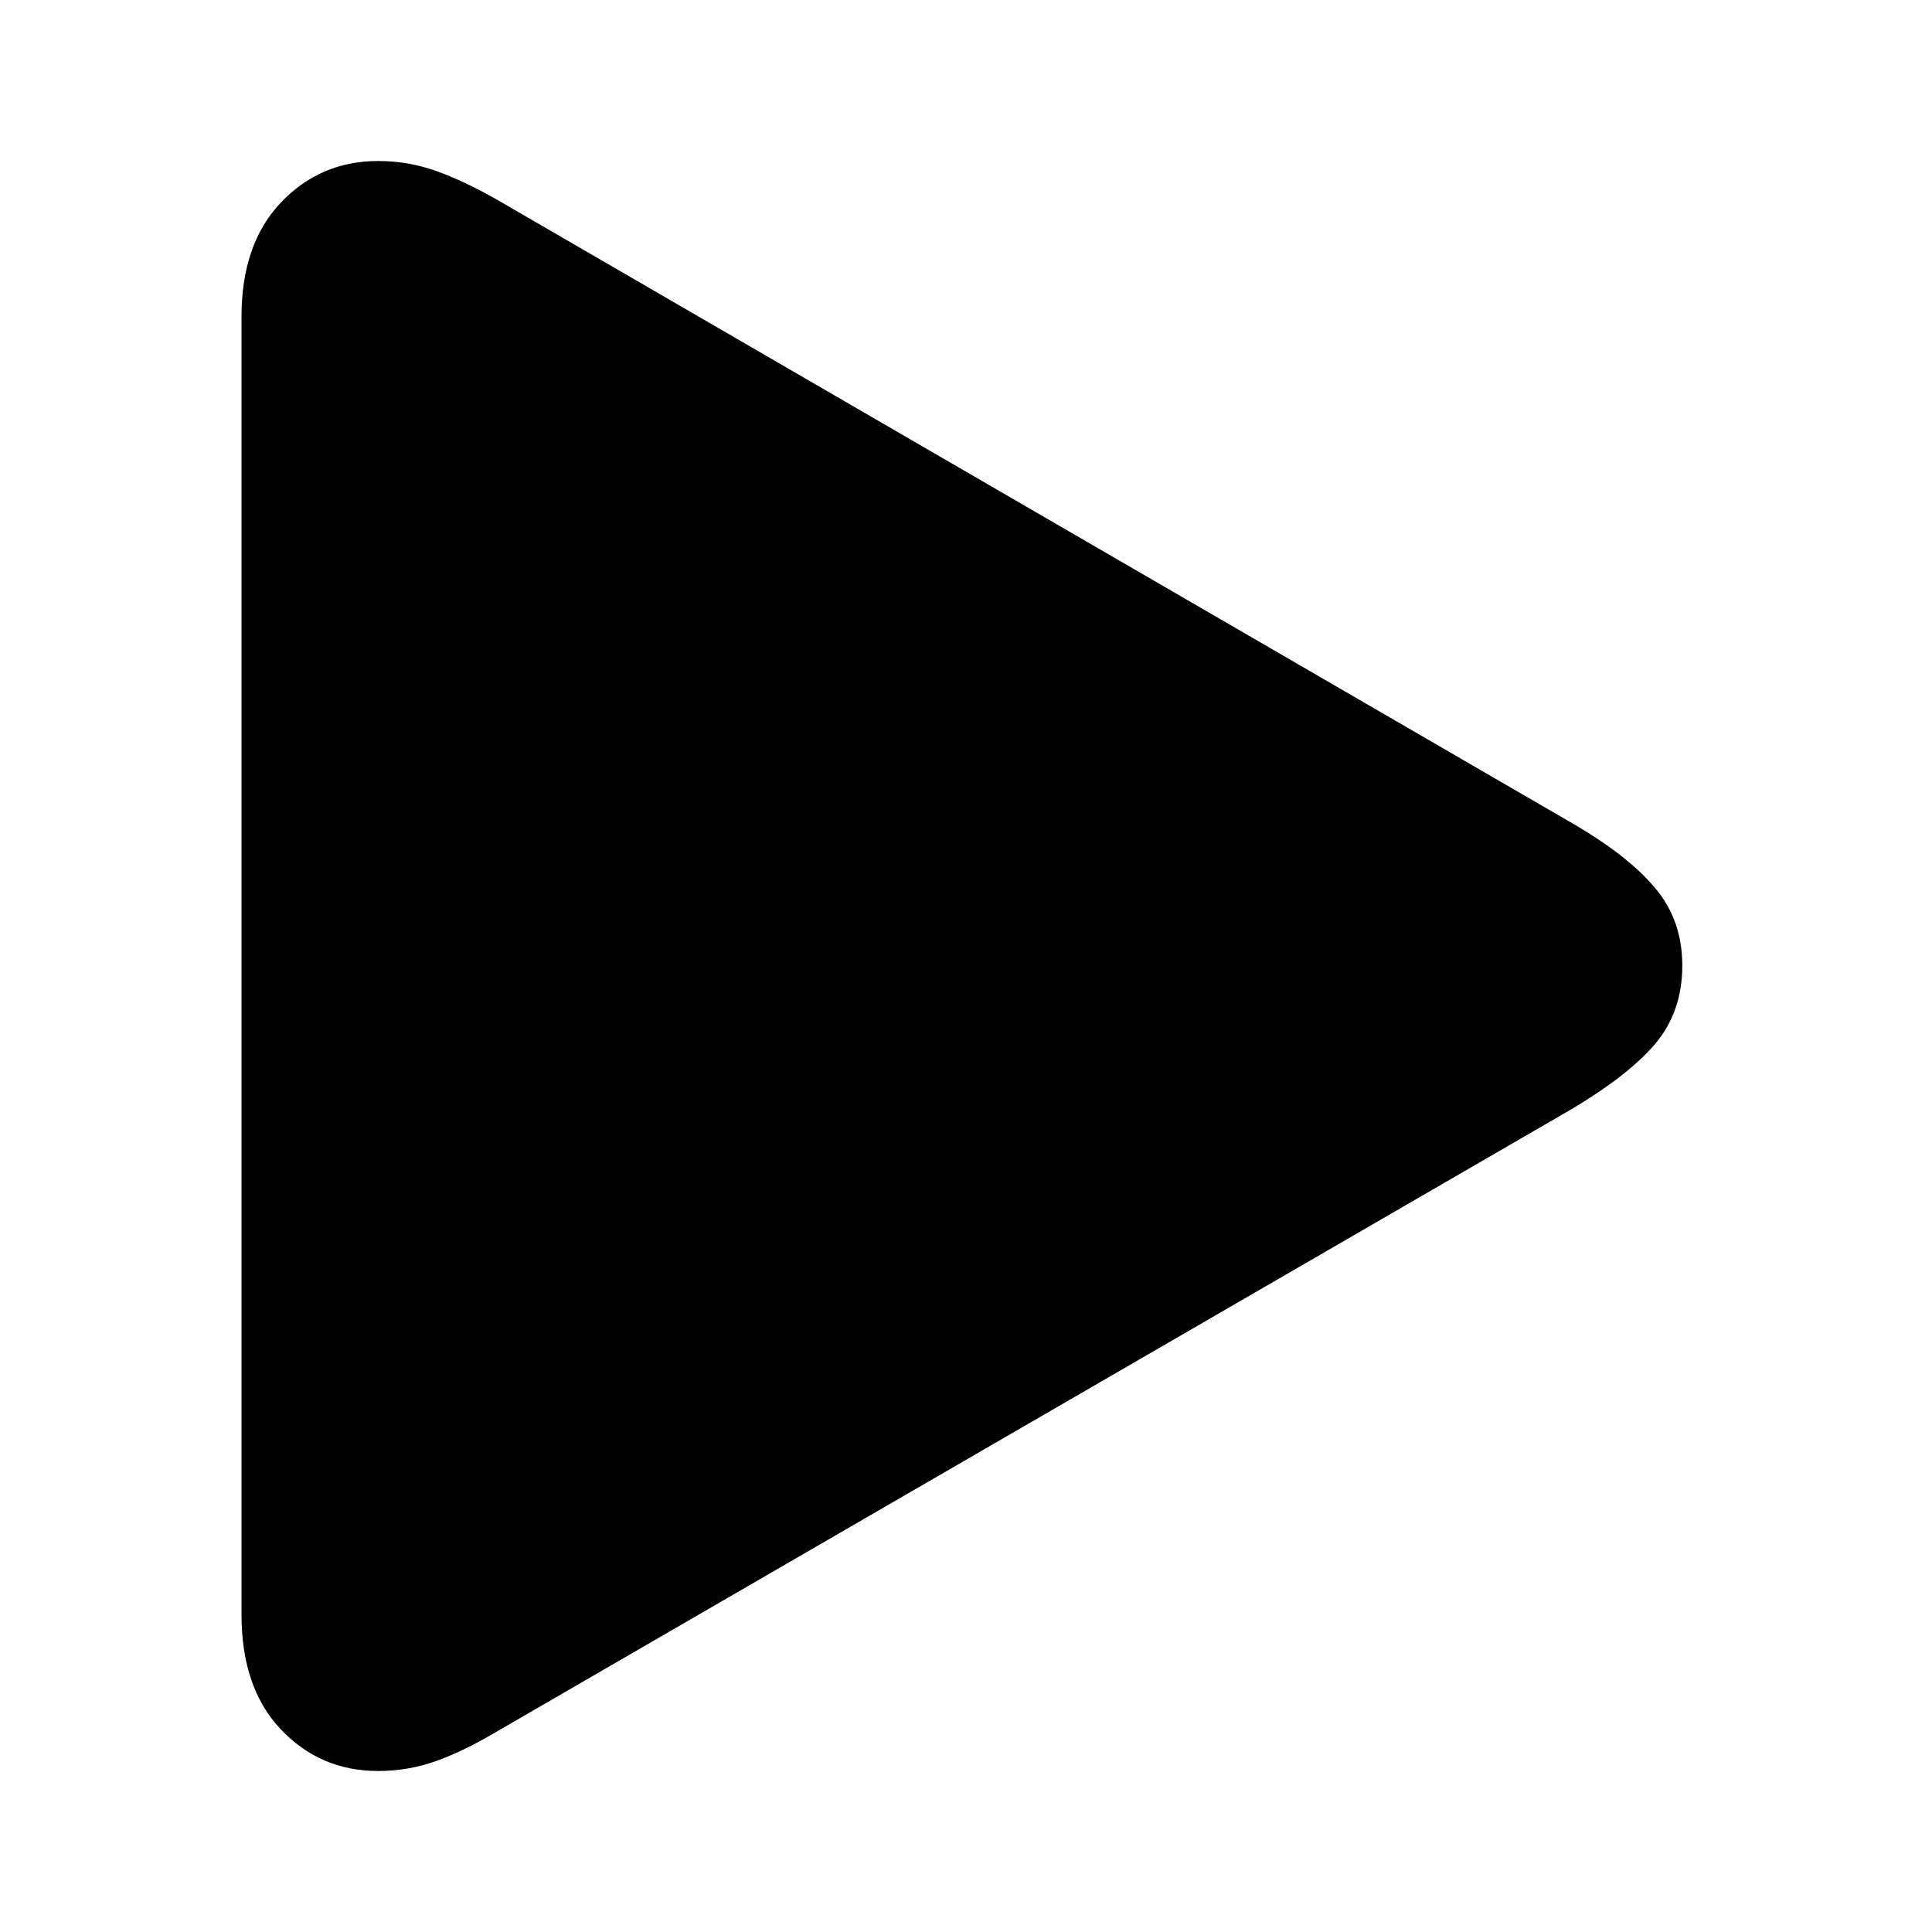<svg width="24" height="24" viewBox="0 0 24 24" fill="none" xmlns="http://www.w3.org/2000/svg">
<path d="M4.699 22C4.215 22 3.809 21.825 3.481 21.475C3.16 21.132 3 20.659 3 20.055V3.934C3 3.338 3.16 2.868 3.481 2.525C3.809 2.175 4.215 2 4.699 2C4.945 2 5.184 2.041 5.415 2.123C5.646 2.205 5.899 2.324 6.175 2.481L19.456 10.183C19.956 10.467 20.321 10.746 20.552 11.022C20.783 11.29 20.898 11.614 20.898 11.994C20.898 12.382 20.783 12.71 20.552 12.978C20.321 13.246 19.956 13.526 19.456 13.817L6.175 21.508C5.899 21.672 5.646 21.795 5.415 21.877C5.184 21.959 4.945 22 4.699 22Z" fill="black"/>
</svg>
